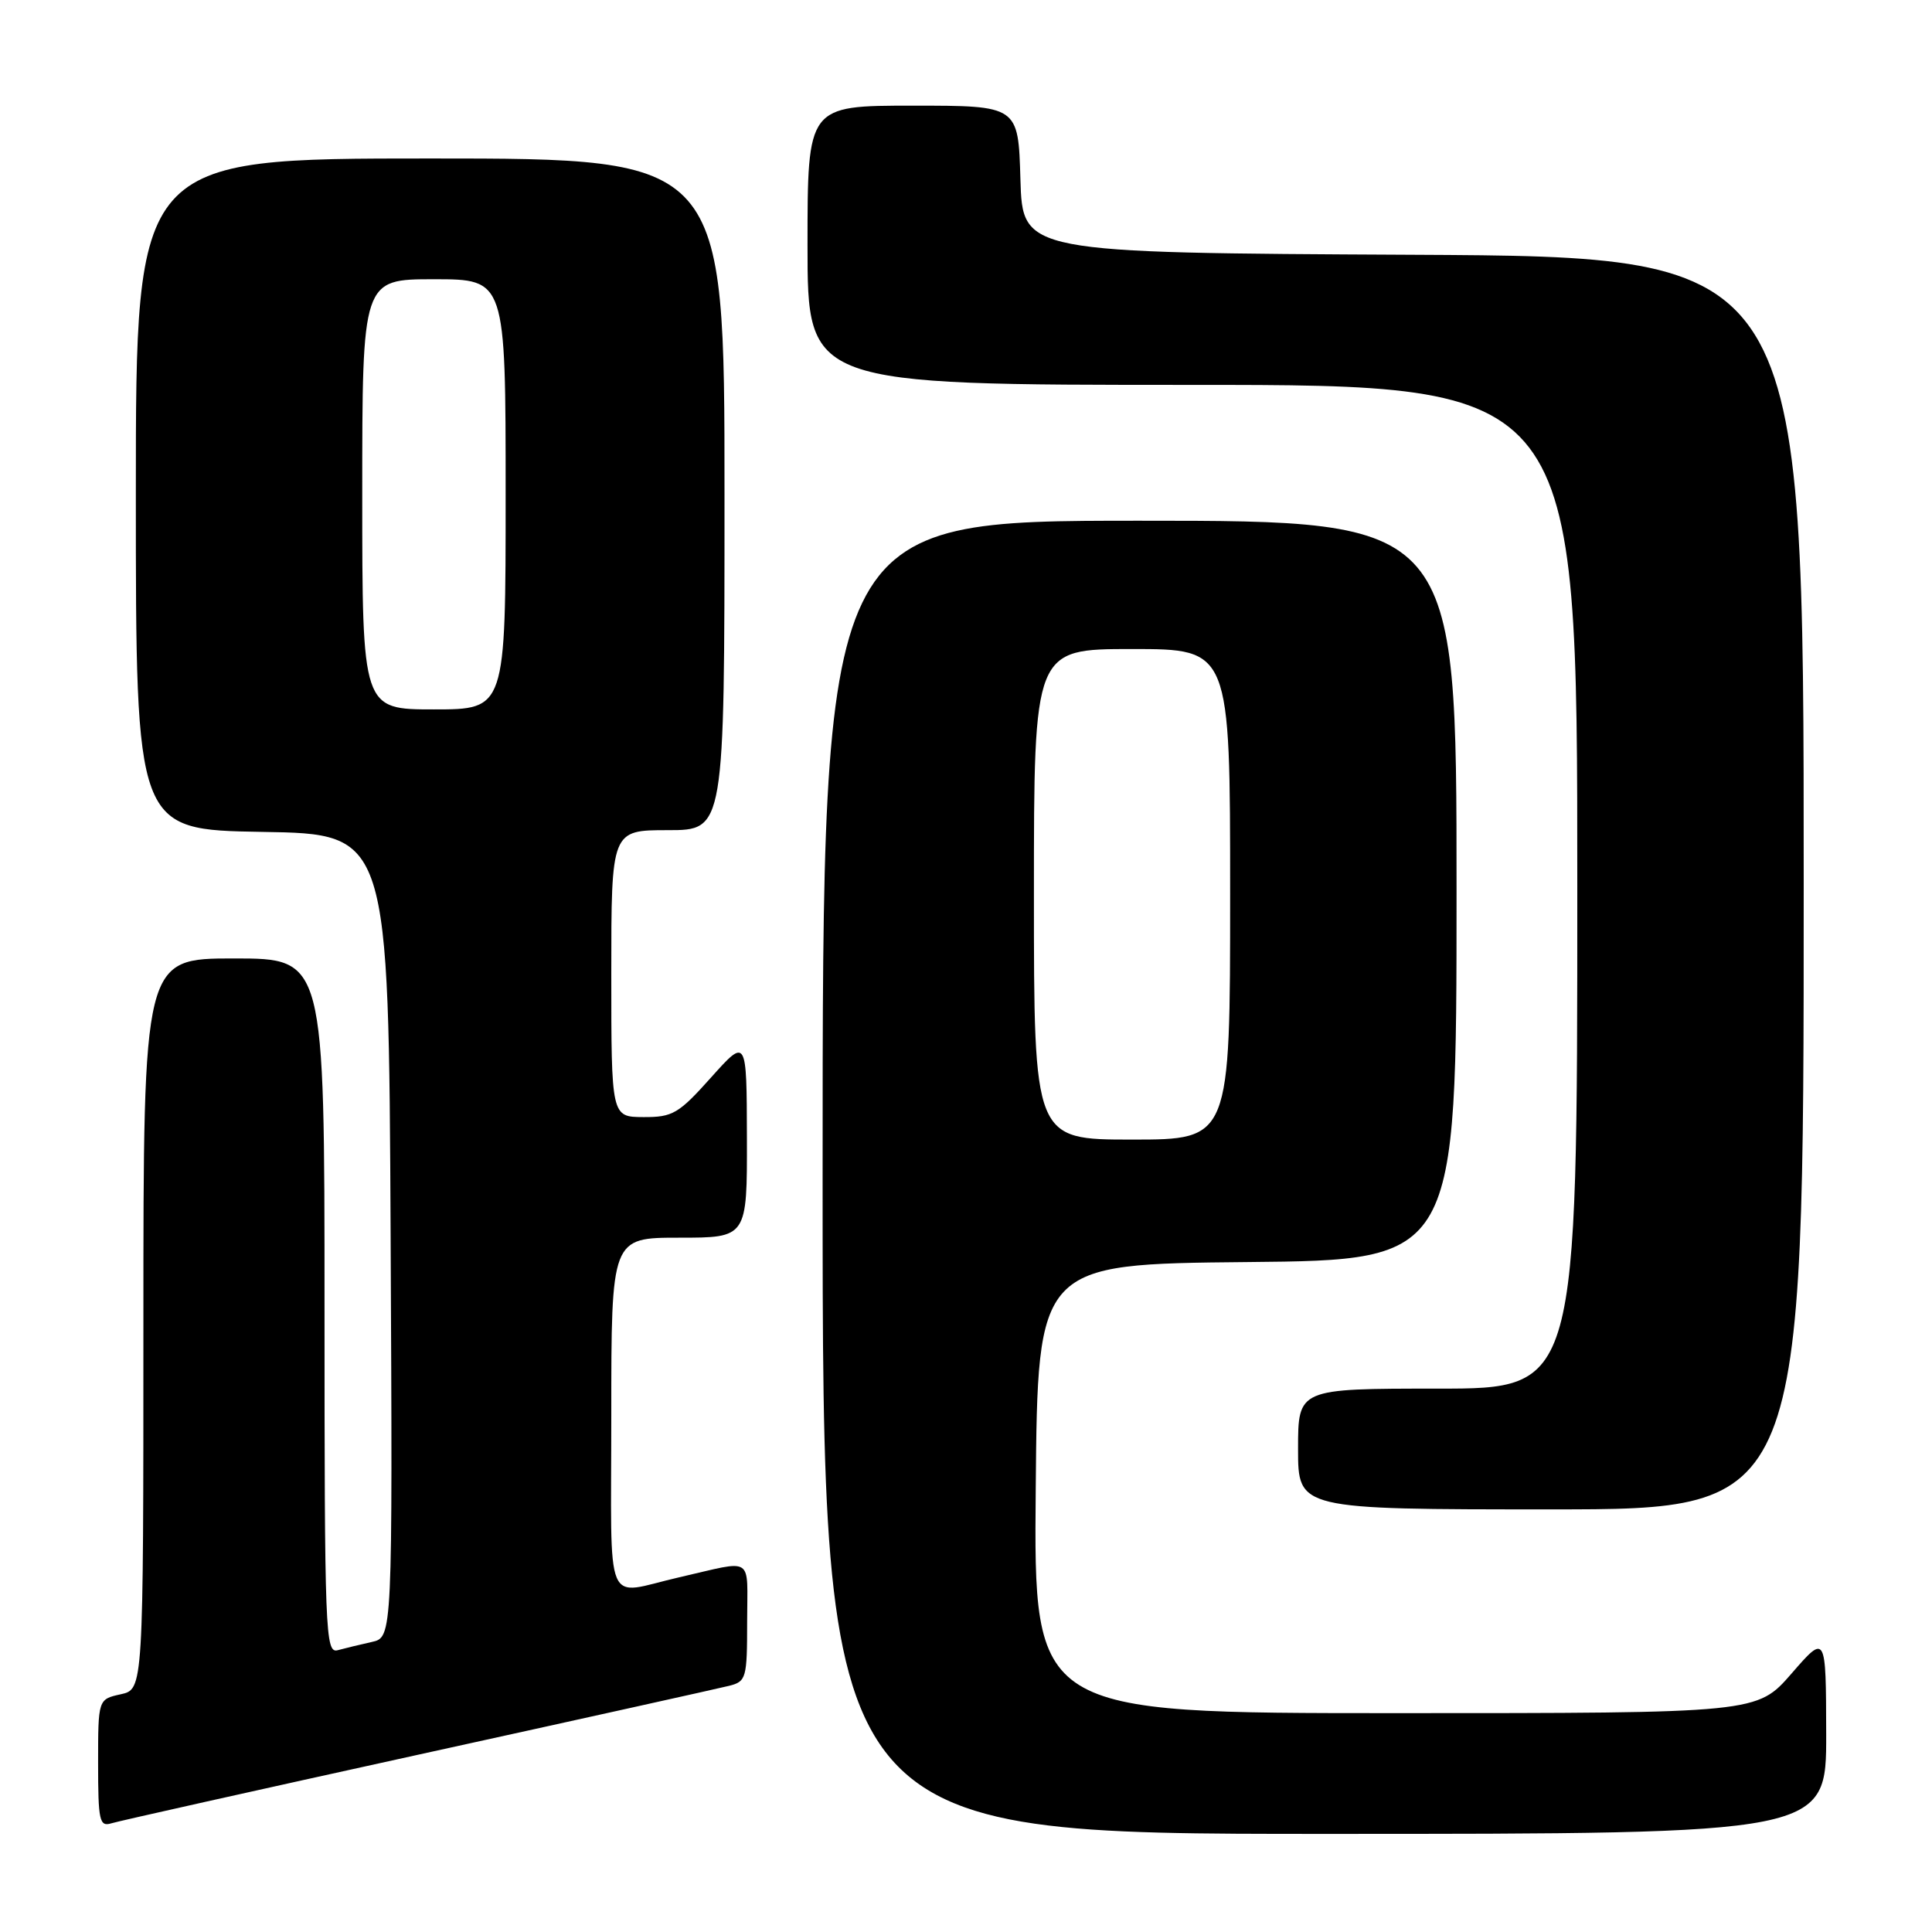 <?xml version="1.0" encoding="UTF-8" standalone="no"?>
<!DOCTYPE svg PUBLIC "-//W3C//DTD SVG 1.1//EN" "http://www.w3.org/Graphics/SVG/1.1/DTD/svg11.dtd" >
<svg xmlns="http://www.w3.org/2000/svg" xmlns:xlink="http://www.w3.org/1999/xlink" version="1.1" viewBox="0 0 256 256">
 <g >
 <path fill="currentColor"
d=" M 241.98 229.75 C 241.95 216.50 241.95 216.50 237.39 221.75 C 232.82 227.00 232.82 227.00 184.90 227.00 C 136.97 227.00 136.97 227.00 137.24 197.25 C 137.50 167.50 137.50 167.50 165.25 167.23 C 193.00 166.97 193.00 166.97 193.00 117.98 C 193.00 69.00 193.00 69.00 151.00 69.00 C 109.00 69.00 109.00 69.00 109.00 156.00 C 109.00 243.00 109.00 243.00 175.50 243.00 C 242.00 243.00 242.00 243.00 241.98 229.75 Z  M 55.36 232.52 C 76.73 227.83 95.29 223.71 96.61 223.38 C 98.88 222.81 99.00 222.38 99.00 214.87 C 99.00 205.99 100.08 206.70 90.00 209.00 C 79.90 211.31 81.00 213.94 81.00 187.52 C 81.00 164.00 81.00 164.00 90.00 164.00 C 99.00 164.00 99.00 164.00 98.97 150.75 C 98.94 137.50 98.94 137.50 94.22 142.77 C 89.92 147.58 89.13 148.04 85.25 148.02 C 81.00 148.00 81.00 148.00 81.00 129.00 C 81.00 110.00 81.00 110.00 88.50 110.00 C 96.00 110.00 96.00 110.00 96.00 65.50 C 96.00 21.00 96.00 21.00 57.00 21.00 C 18.00 21.00 18.00 21.00 18.00 65.48 C 18.00 109.95 18.00 109.95 34.75 110.23 C 51.50 110.50 51.50 110.50 51.76 163.73 C 52.02 216.96 52.02 216.96 49.26 217.57 C 47.74 217.91 45.71 218.40 44.75 218.66 C 43.10 219.11 43.00 216.46 43.00 173.07 C 43.00 127.00 43.00 127.00 31.00 127.00 C 19.00 127.00 19.00 127.00 19.00 175.42 C 19.00 223.84 19.00 223.84 16.00 224.50 C 13.00 225.16 13.00 225.16 13.00 233.65 C 13.00 241.27 13.18 242.08 14.75 241.60 C 15.71 241.30 33.99 237.22 55.36 232.52 Z  M 239.00 117.01 C 239.00 34.02 239.00 34.02 187.25 33.76 C 135.50 33.50 135.50 33.50 135.21 23.75 C 134.93 14.00 134.93 14.00 120.96 14.00 C 107.00 14.00 107.00 14.00 107.00 32.50 C 107.00 51.00 107.00 51.00 158.00 51.00 C 209.00 51.00 209.00 51.00 209.00 117.50 C 209.00 184.00 209.00 184.00 190.50 184.00 C 172.00 184.00 172.00 184.00 172.00 192.00 C 172.00 200.00 172.00 200.00 205.50 200.00 C 239.00 200.00 239.00 200.00 239.00 117.01 Z  M 137.00 118.50 C 137.00 86.00 137.00 86.00 150.00 86.00 C 163.00 86.00 163.00 86.00 163.00 118.50 C 163.00 151.00 163.00 151.00 150.00 151.00 C 137.00 151.00 137.00 151.00 137.00 118.50 Z  M 48.00 65.50 C 48.00 37.00 48.00 37.00 57.50 37.00 C 67.00 37.00 67.00 37.00 67.00 65.50 C 67.00 94.00 67.00 94.00 57.50 94.00 C 48.00 94.00 48.00 94.00 48.00 65.50 Z "/>
</g>
</svg>